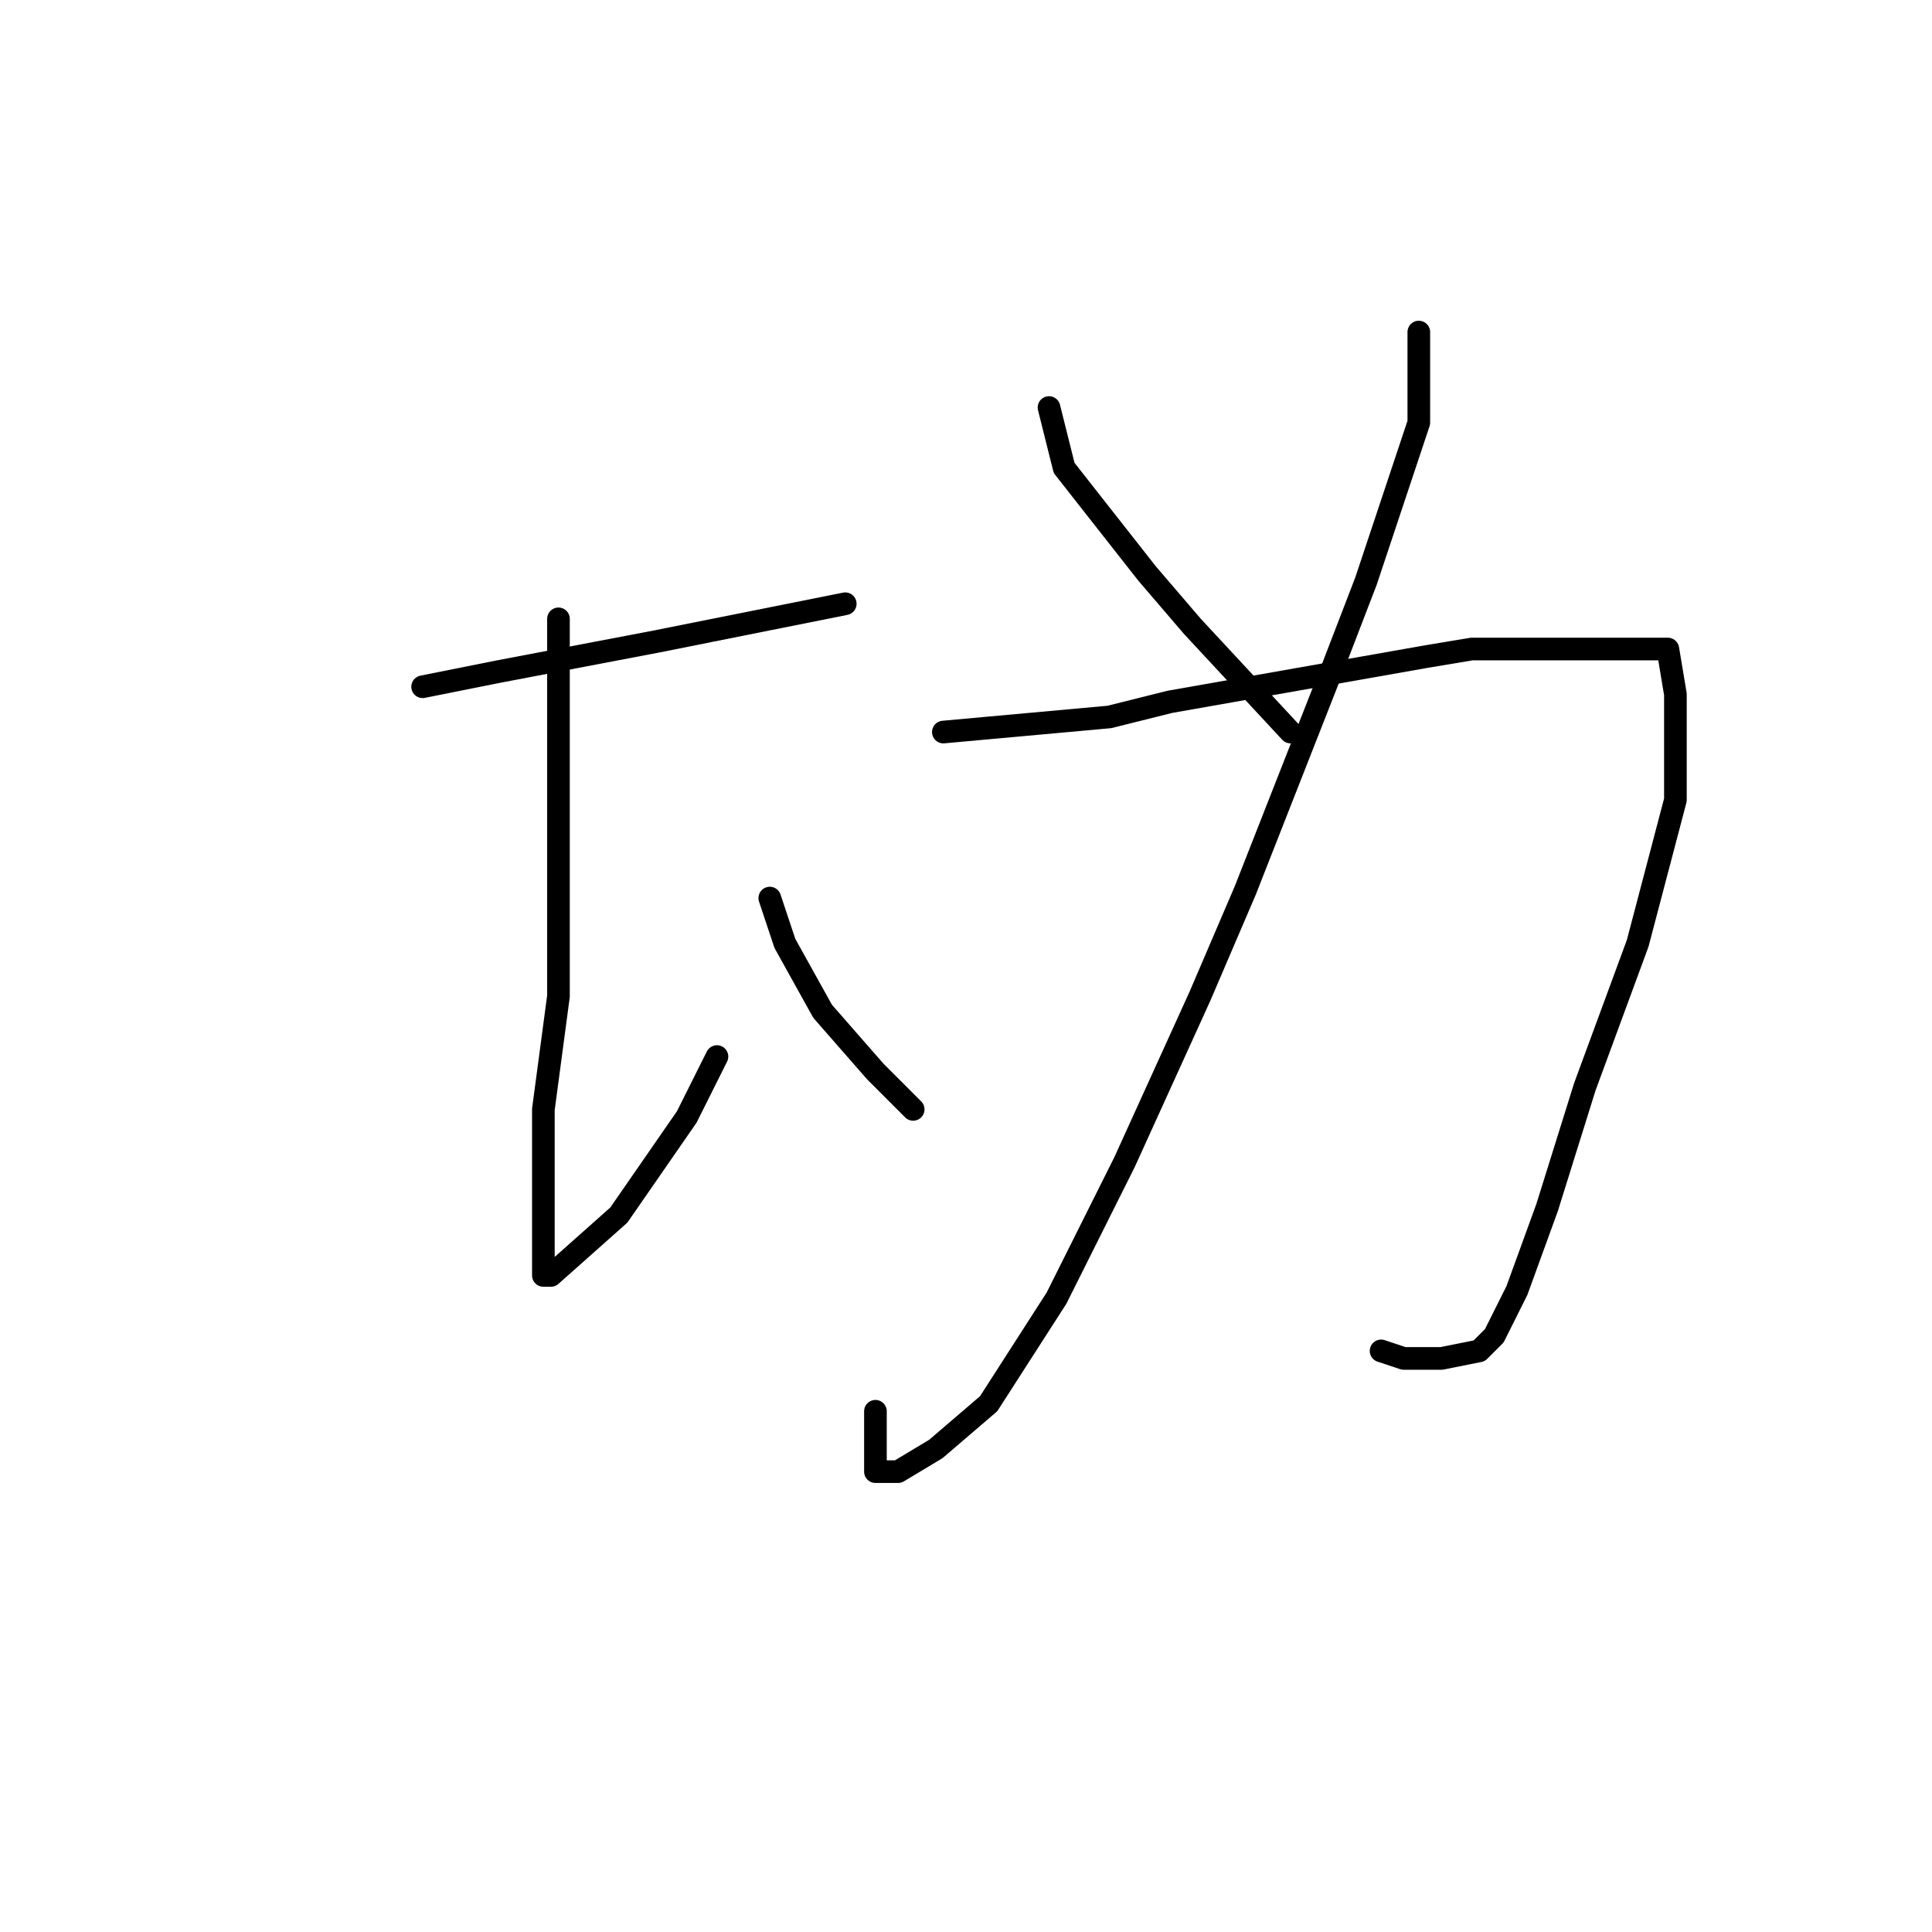 <?xml version="1.0" standalone="no"?>
    <svg width="256" height="256" xmlns="http://www.w3.org/2000/svg" version="1.1">
    <polyline stroke="black" stroke-width="3" stroke-linecap="round" fill="transparent" stroke-linejoin="round" points="56 91 61 90 66 89 87 85 102 82 112 80 112 80 " />
        <polyline stroke="black" stroke-width="3" stroke-linecap="round" fill="transparent" stroke-linejoin="round" points="74 82 74 97 74 112 74 132 72 147 72 160 72 167 72 168 72 169 73 169 82 161 91 148 95 140 95 140 " />
        <polyline stroke="black" stroke-width="3" stroke-linecap="round" fill="transparent" stroke-linejoin="round" points="102 119 103 122 104 125 109 134 116 142 121 147 121 147 " />
        <polyline stroke="black" stroke-width="3" stroke-linecap="round" fill="transparent" stroke-linejoin="round" points="188 44 188 50 188 56 181 77 176 90 165 118 159 132 149 154 140 172 131 186 124 192 119 195 116 195 116 187 116 187 " />
        <polyline stroke="black" stroke-width="3" stroke-linecap="round" fill="transparent" stroke-linejoin="round" points="125 97 136 96 147 95 155 93 172 90 189 87 195 86 207 86 217 86 221 86 222 92 222 106 217 125 210 144 205 160 201 171 198 177 196 179 191 180 186 180 183 179 183 179 " />
        <polyline stroke="black" stroke-width="3" stroke-linecap="round" fill="transparent" stroke-linejoin="round" points="139 54 140 58 141 62 152 76 158 83 171 97 171 97 " />
        </svg>
